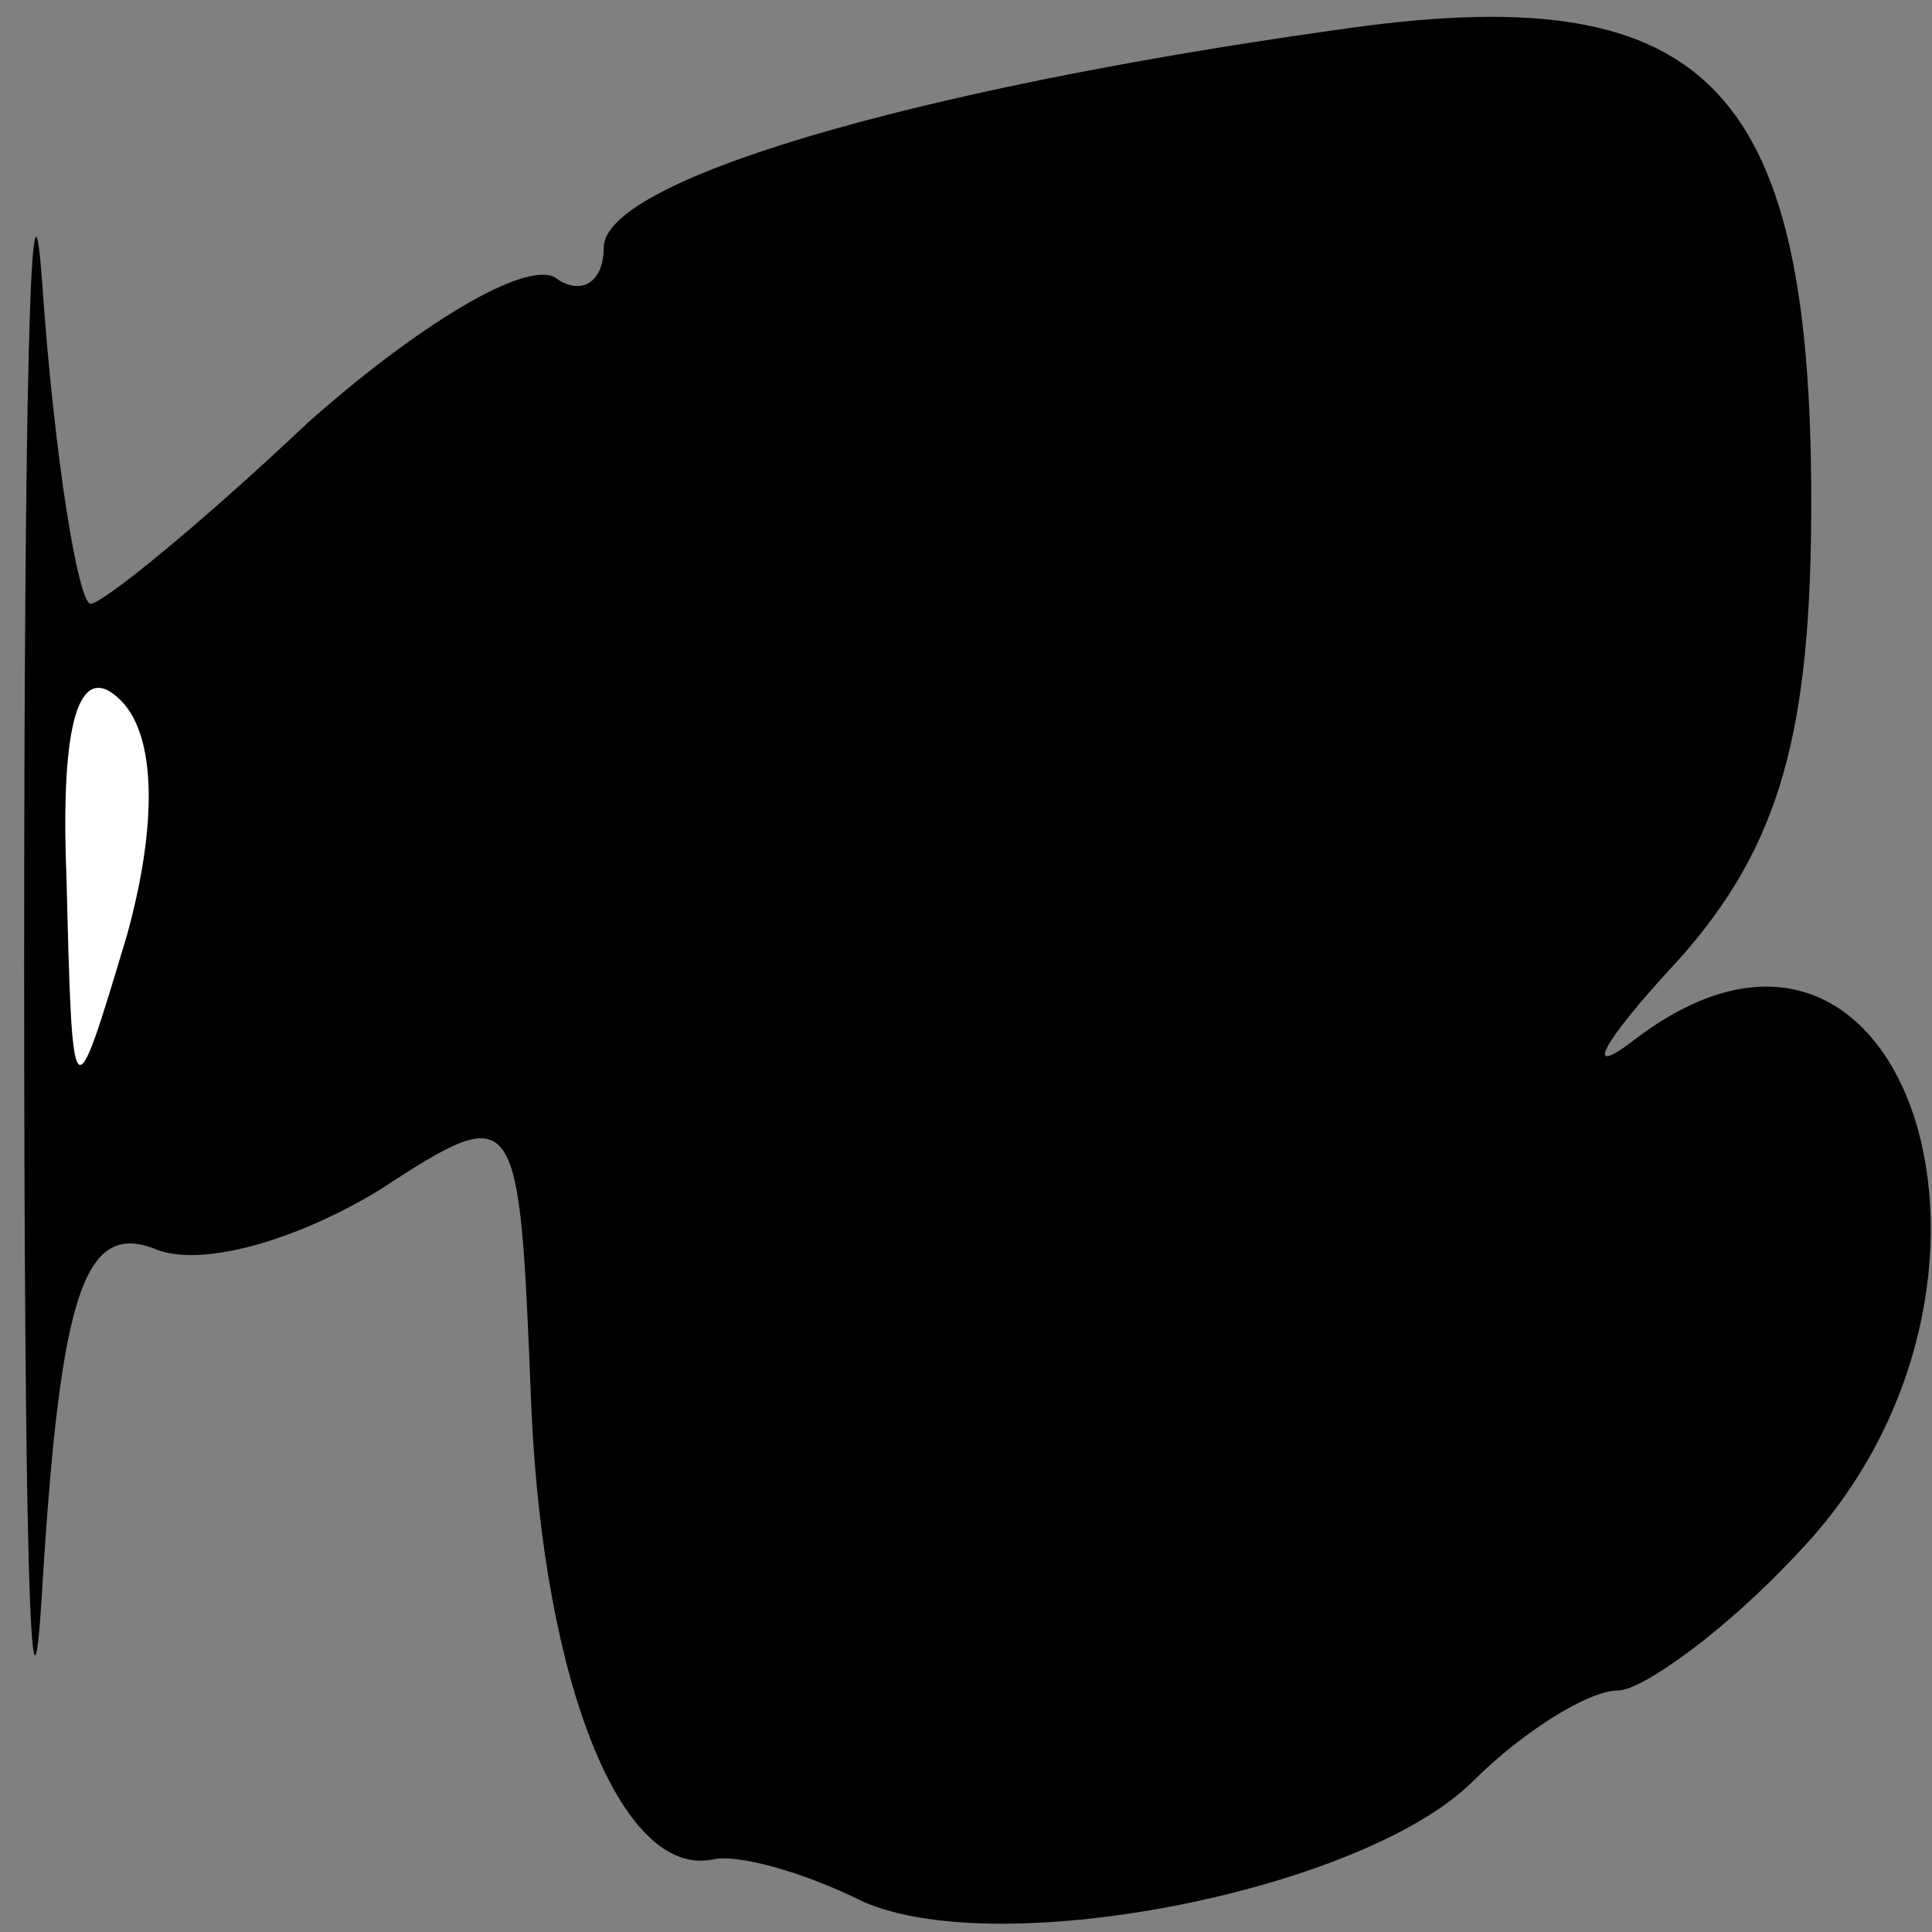 <?xml version="1.0" standalone="no"?>
<!DOCTYPE svg PUBLIC "-//W3C//DTD SVG 20010904//EN"
 "http://www.w3.org/TR/2001/REC-SVG-20010904/DTD/svg10.dtd">
<svg version="1.0" xmlns="http://www.w3.org/2000/svg"
 width="32pt" height="32pt" viewBox="0 0 32 32"
 preserveAspectRatio="xMidYMid meet">
<rect x="0" y="0" width="32" height="32" fill="#808080" stroke="none"/>
<g transform="translate(0,32) scale(0.1,-0.1)"
fill="#000000" stroke="none">
<path fill="#000000" stroke="none" d="M4 160 c0 -91 1 -137 3 -103 3 49 7 61
19 56 8 -3 24 2 37 10 23 15 23 14 25 -36 2 -46 15 -78 30 -75 4 1 15 -2 25
-7 23 -10 83 2 101 20 8 8 19 15 24 15 4 0 18 10 30 23 42 44 18 119 -27 85
-9 -7 -6 -1 7 13 17 19 22 38 22 76 0 70 -18 87 -79 78 -71 -10 -121 -25 -121
-36 0 -6 -4 -8 -8 -5 -5 3 -23 -8 -41 -24 -18 -17 -34 -30 -36 -30 -2 0 -6 24
-8 53 -2 28 -3 -22 -3 -113z"/>
<path fill="#ffffff" stroke="none" d="M21 165 c-9 -30 -9 -30 -10 10 -1 25 2
36 9 29 6 -6 6 -21 1 -39z"/>
</g>
</svg>
